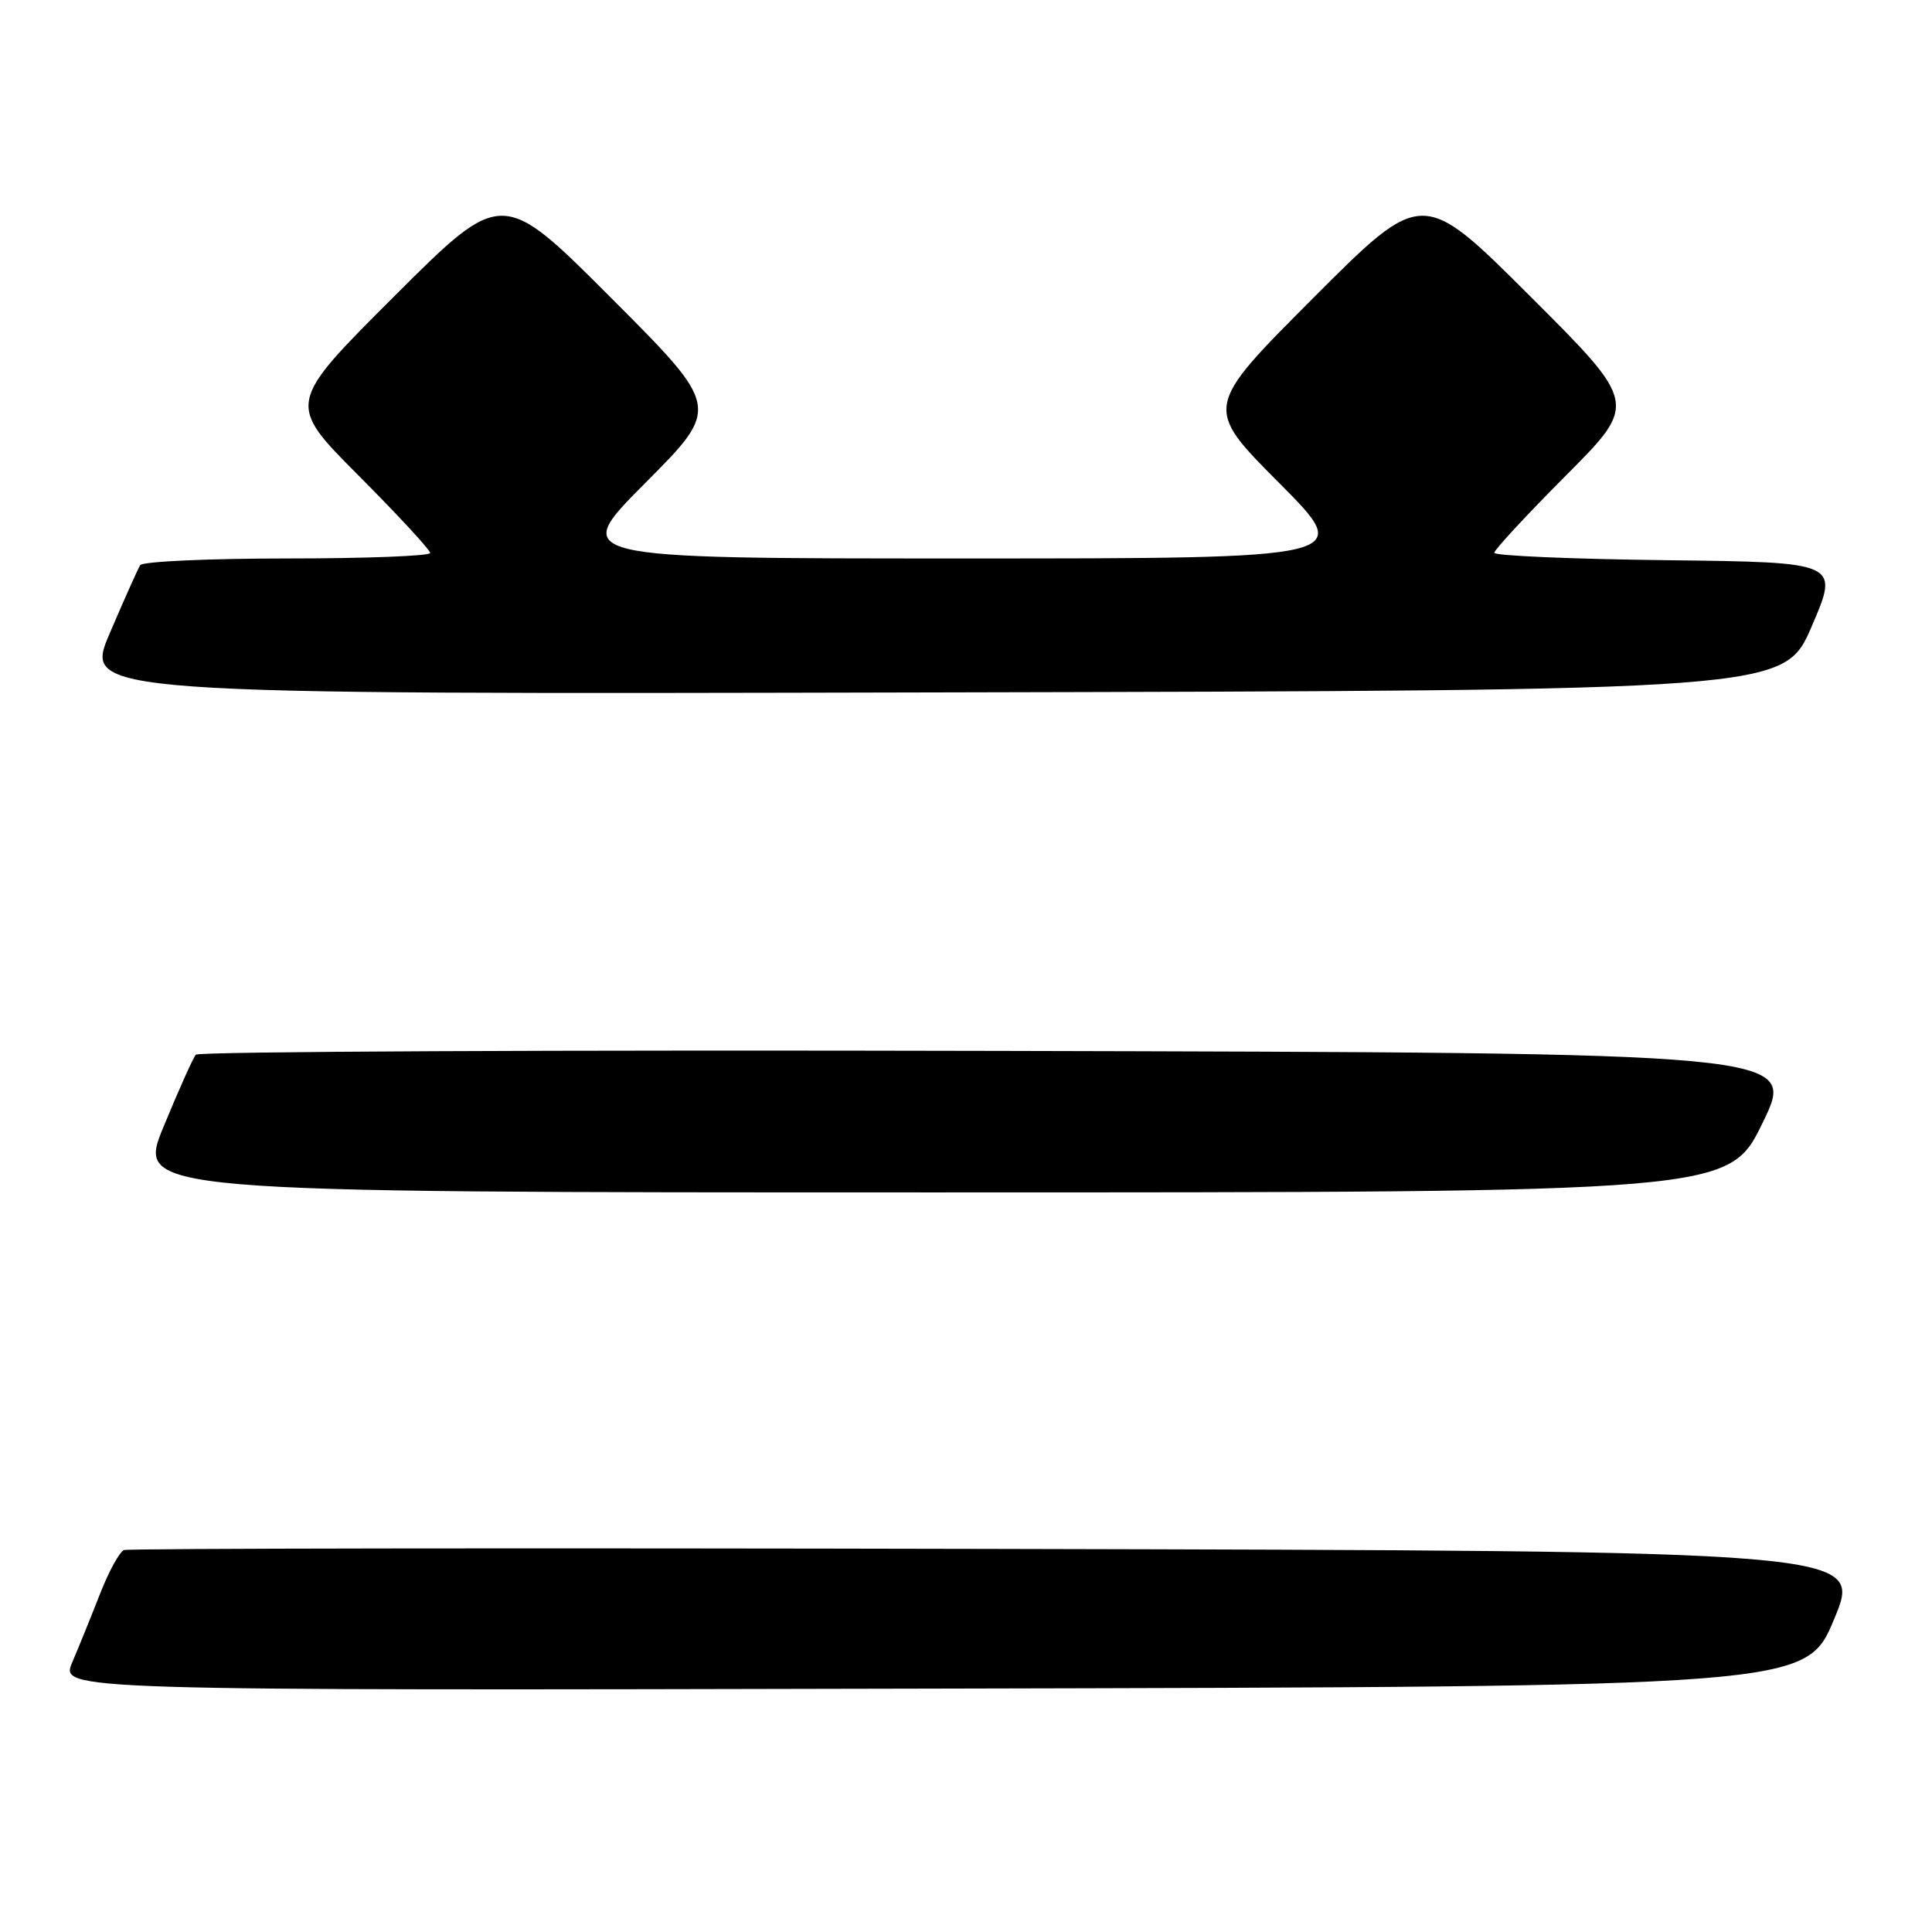 <?xml version="1.0" encoding="UTF-8" standalone="no"?>
<!DOCTYPE svg PUBLIC "-//W3C//DTD SVG 1.1//EN" "http://www.w3.org/Graphics/SVG/1.1/DTD/svg11.dtd" >
<svg xmlns="http://www.w3.org/2000/svg" xmlns:xlink="http://www.w3.org/1999/xlink" version="1.1" viewBox="0 0 256 256">
 <g >
 <path fill="currentColor"
d=" M 243.05 214.50 C 246.79 205.50 246.79 205.50 132.14 205.24 C 69.09 205.10 17.02 205.17 16.43 205.39 C 15.84 205.62 14.42 208.21 13.27 211.15 C 12.12 214.09 10.46 218.19 9.58 220.25 C 7.97 224.01 7.97 224.01 123.64 223.75 C 239.32 223.50 239.32 223.50 243.05 214.50 Z  M 233.57 148.75 C 238.07 139.50 238.07 139.50 132.34 139.25 C 74.19 139.11 26.31 139.33 25.95 139.75 C 25.59 140.16 23.67 144.44 21.69 149.25 C 18.08 158.00 18.08 158.00 123.58 158.00 C 229.07 158.00 229.07 158.00 233.57 148.75 Z  M 240.06 83.00 C 243.72 74.50 243.72 74.50 220.86 74.23 C 208.29 74.08 198.00 73.64 198.00 73.25 C 198.00 72.86 202.27 68.25 207.50 63.00 C 217.00 53.47 217.00 53.47 202.73 39.23 C 188.47 25.00 188.47 25.00 174.00 39.50 C 159.53 53.99 159.53 53.99 169.50 64.00 C 179.46 74.00 179.46 74.00 127.50 74.00 C 75.54 74.00 75.54 74.00 85.50 64.00 C 95.47 53.99 95.47 53.99 81.00 39.50 C 66.53 25.00 66.53 25.00 52.27 39.23 C 38.00 53.47 38.00 53.47 47.50 63.00 C 52.73 68.25 57.00 72.87 57.00 73.27 C 57.00 73.67 48.48 74.00 38.06 74.00 C 27.64 74.00 18.87 74.40 18.57 74.89 C 18.27 75.38 16.46 79.43 14.55 83.89 C 11.07 92.01 11.07 92.01 123.73 91.75 C 236.39 91.50 236.39 91.50 240.06 83.00 Z "/>
</g>
</svg>